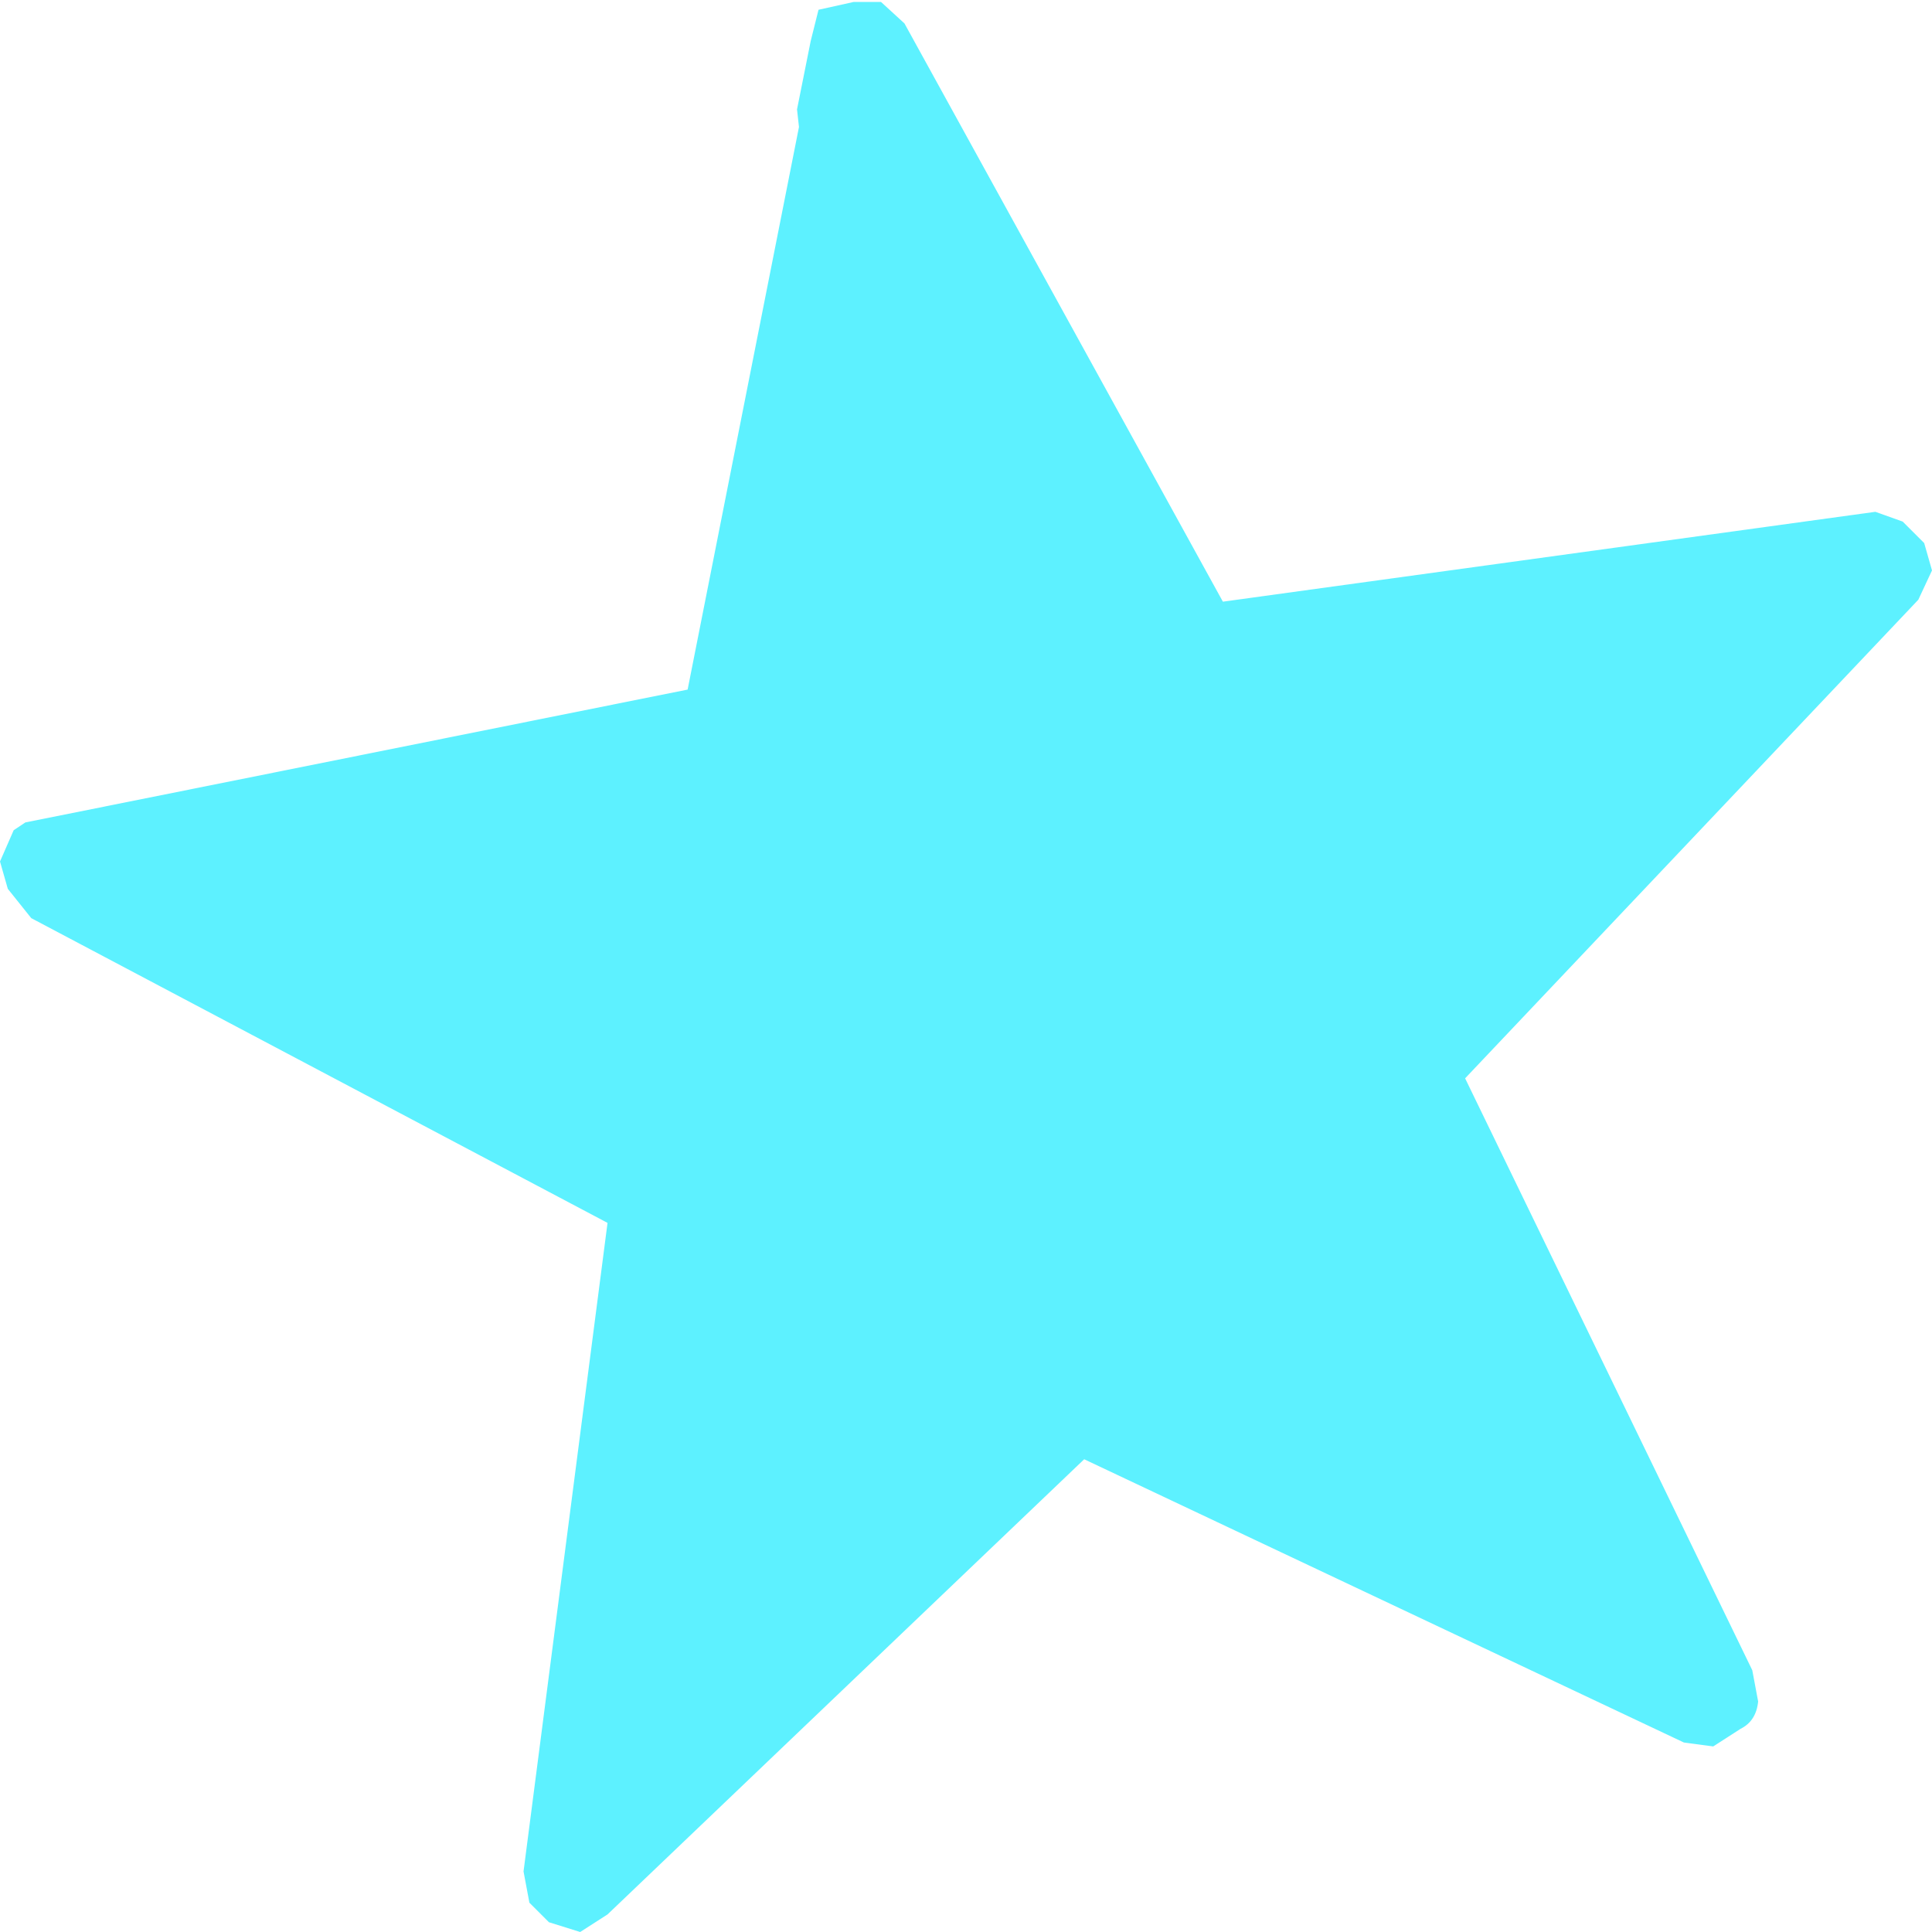 <?xml version="1.0" encoding="UTF-8" standalone="no"?>
<svg xmlns:xlink="http://www.w3.org/1999/xlink" height="49.45px" width="49.45px" xmlns="http://www.w3.org/2000/svg">
  <g transform="matrix(1.0, 0.0, 0.0, 1.0, 24.75, 24.75)">
    <path d="M6.55 -9.35 L23.25 -11.65 23.95 -11.4 24.5 -10.85 24.7 -10.15 24.35 -9.4 12.75 2.85 20.1 18.0 20.25 18.8 Q20.2 19.3 19.8 19.5 L19.1 19.95 18.35 19.85 3.0 12.6 -9.2 24.25 -9.9 24.7 -10.7 24.45 -11.2 23.95 -11.35 23.15 -9.2 6.55 -23.95 -1.25 -24.55 -2.0 -24.75 -2.7 -24.4 -3.5 -24.1 -3.7 -23.6 -3.8 -7.15 -7.1 -4.3 -21.5 -4.35 -21.95 -4.0 -23.7 -3.8 -24.5 -2.9 -24.7 -2.2 -24.7 -1.6 -24.15 6.55 -9.35" fill="#5df1ff" fill-rule="evenodd" stroke="none"/>
  </g>
</svg>
